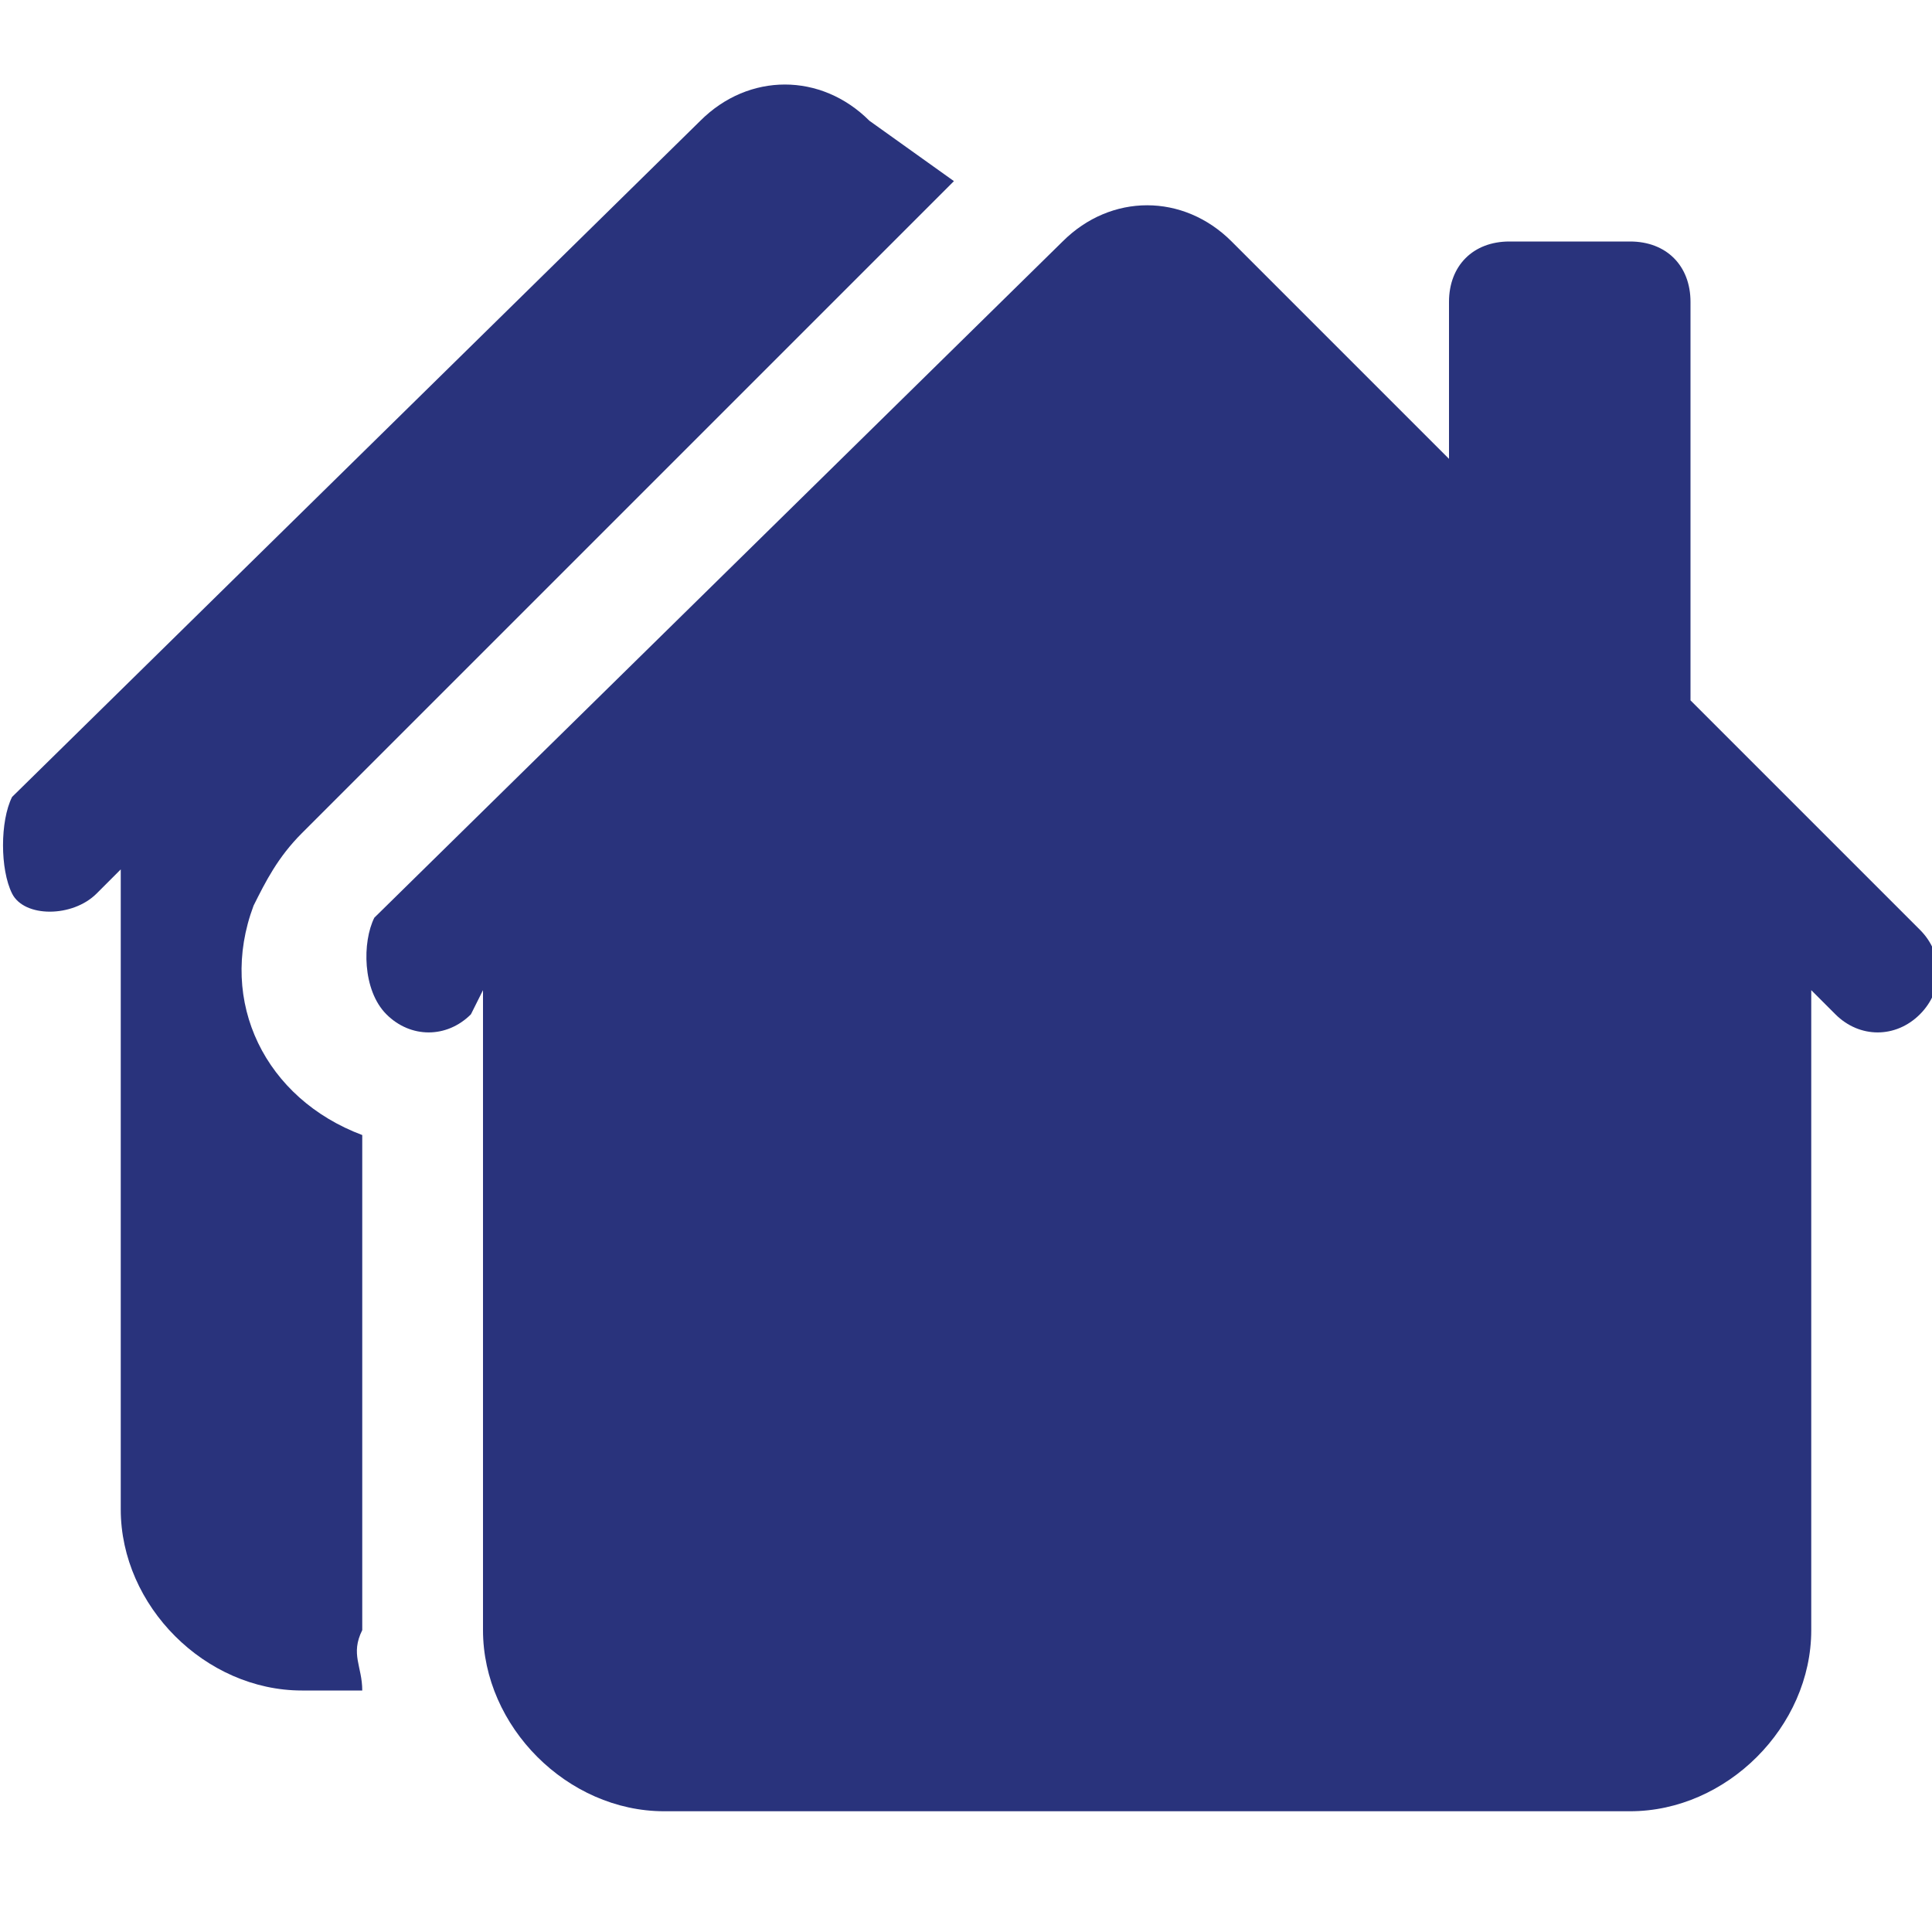 <?xml version="1.0" encoding="utf-8"?>
<!-- Generator: Adobe Illustrator 26.0.0, SVG Export Plug-In . SVG Version: 6.00 Build 0)  -->
<svg version="1.1" id="Capa_1" xmlns="http://www.w3.org/2000/svg" xmlns:xlink="http://www.w3.org/1999/xlink" x="0px" y="0px"
	 viewBox="0 0 16 16" style="enable-background:new 0 0 16 16;" xml:space="preserve">
<style type="text/css">
	.st0{fill:#29337C;}
</style>
<path class="st0" d="M7.2,1c-0.4-0.4-1-0.4-1.4,0L0.1,6.6C0,6.8,0,7.2,0.1,7.4s0.5,0.2,0.7,0L1,7.2v5.3C1,13.3,1.7,14,2.5,14H3
	c0-0.2-0.1-0.3,0-0.5V9.4C2.2,9.1,1.8,8.3,2.1,7.5c0.1-0.2,0.2-0.4,0.4-0.6l5.4-5.4L7.2,1z"/>
<path class="st0" d="M8.8,2c0.4-0.4,1-0.4,1.4,0L12,3.8V2.5C12,2.2,12.2,2,12.5,2h1C13.8,2,14,2.2,14,2.5v3.3l1.9,1.9
	c0.2,0.2,0.2,0.5,0,0.7c-0.2,0.2-0.5,0.2-0.7,0L15,8.2v5.3c0,0.8-0.7,1.5-1.5,1.5h-8C4.7,15,4,14.3,4,13.5V8.2L3.9,8.4
	c-0.2,0.2-0.5,0.2-0.7,0C3,8.2,3,7.8,3.1,7.6l0,0L8.8,2z"/>
</svg>
